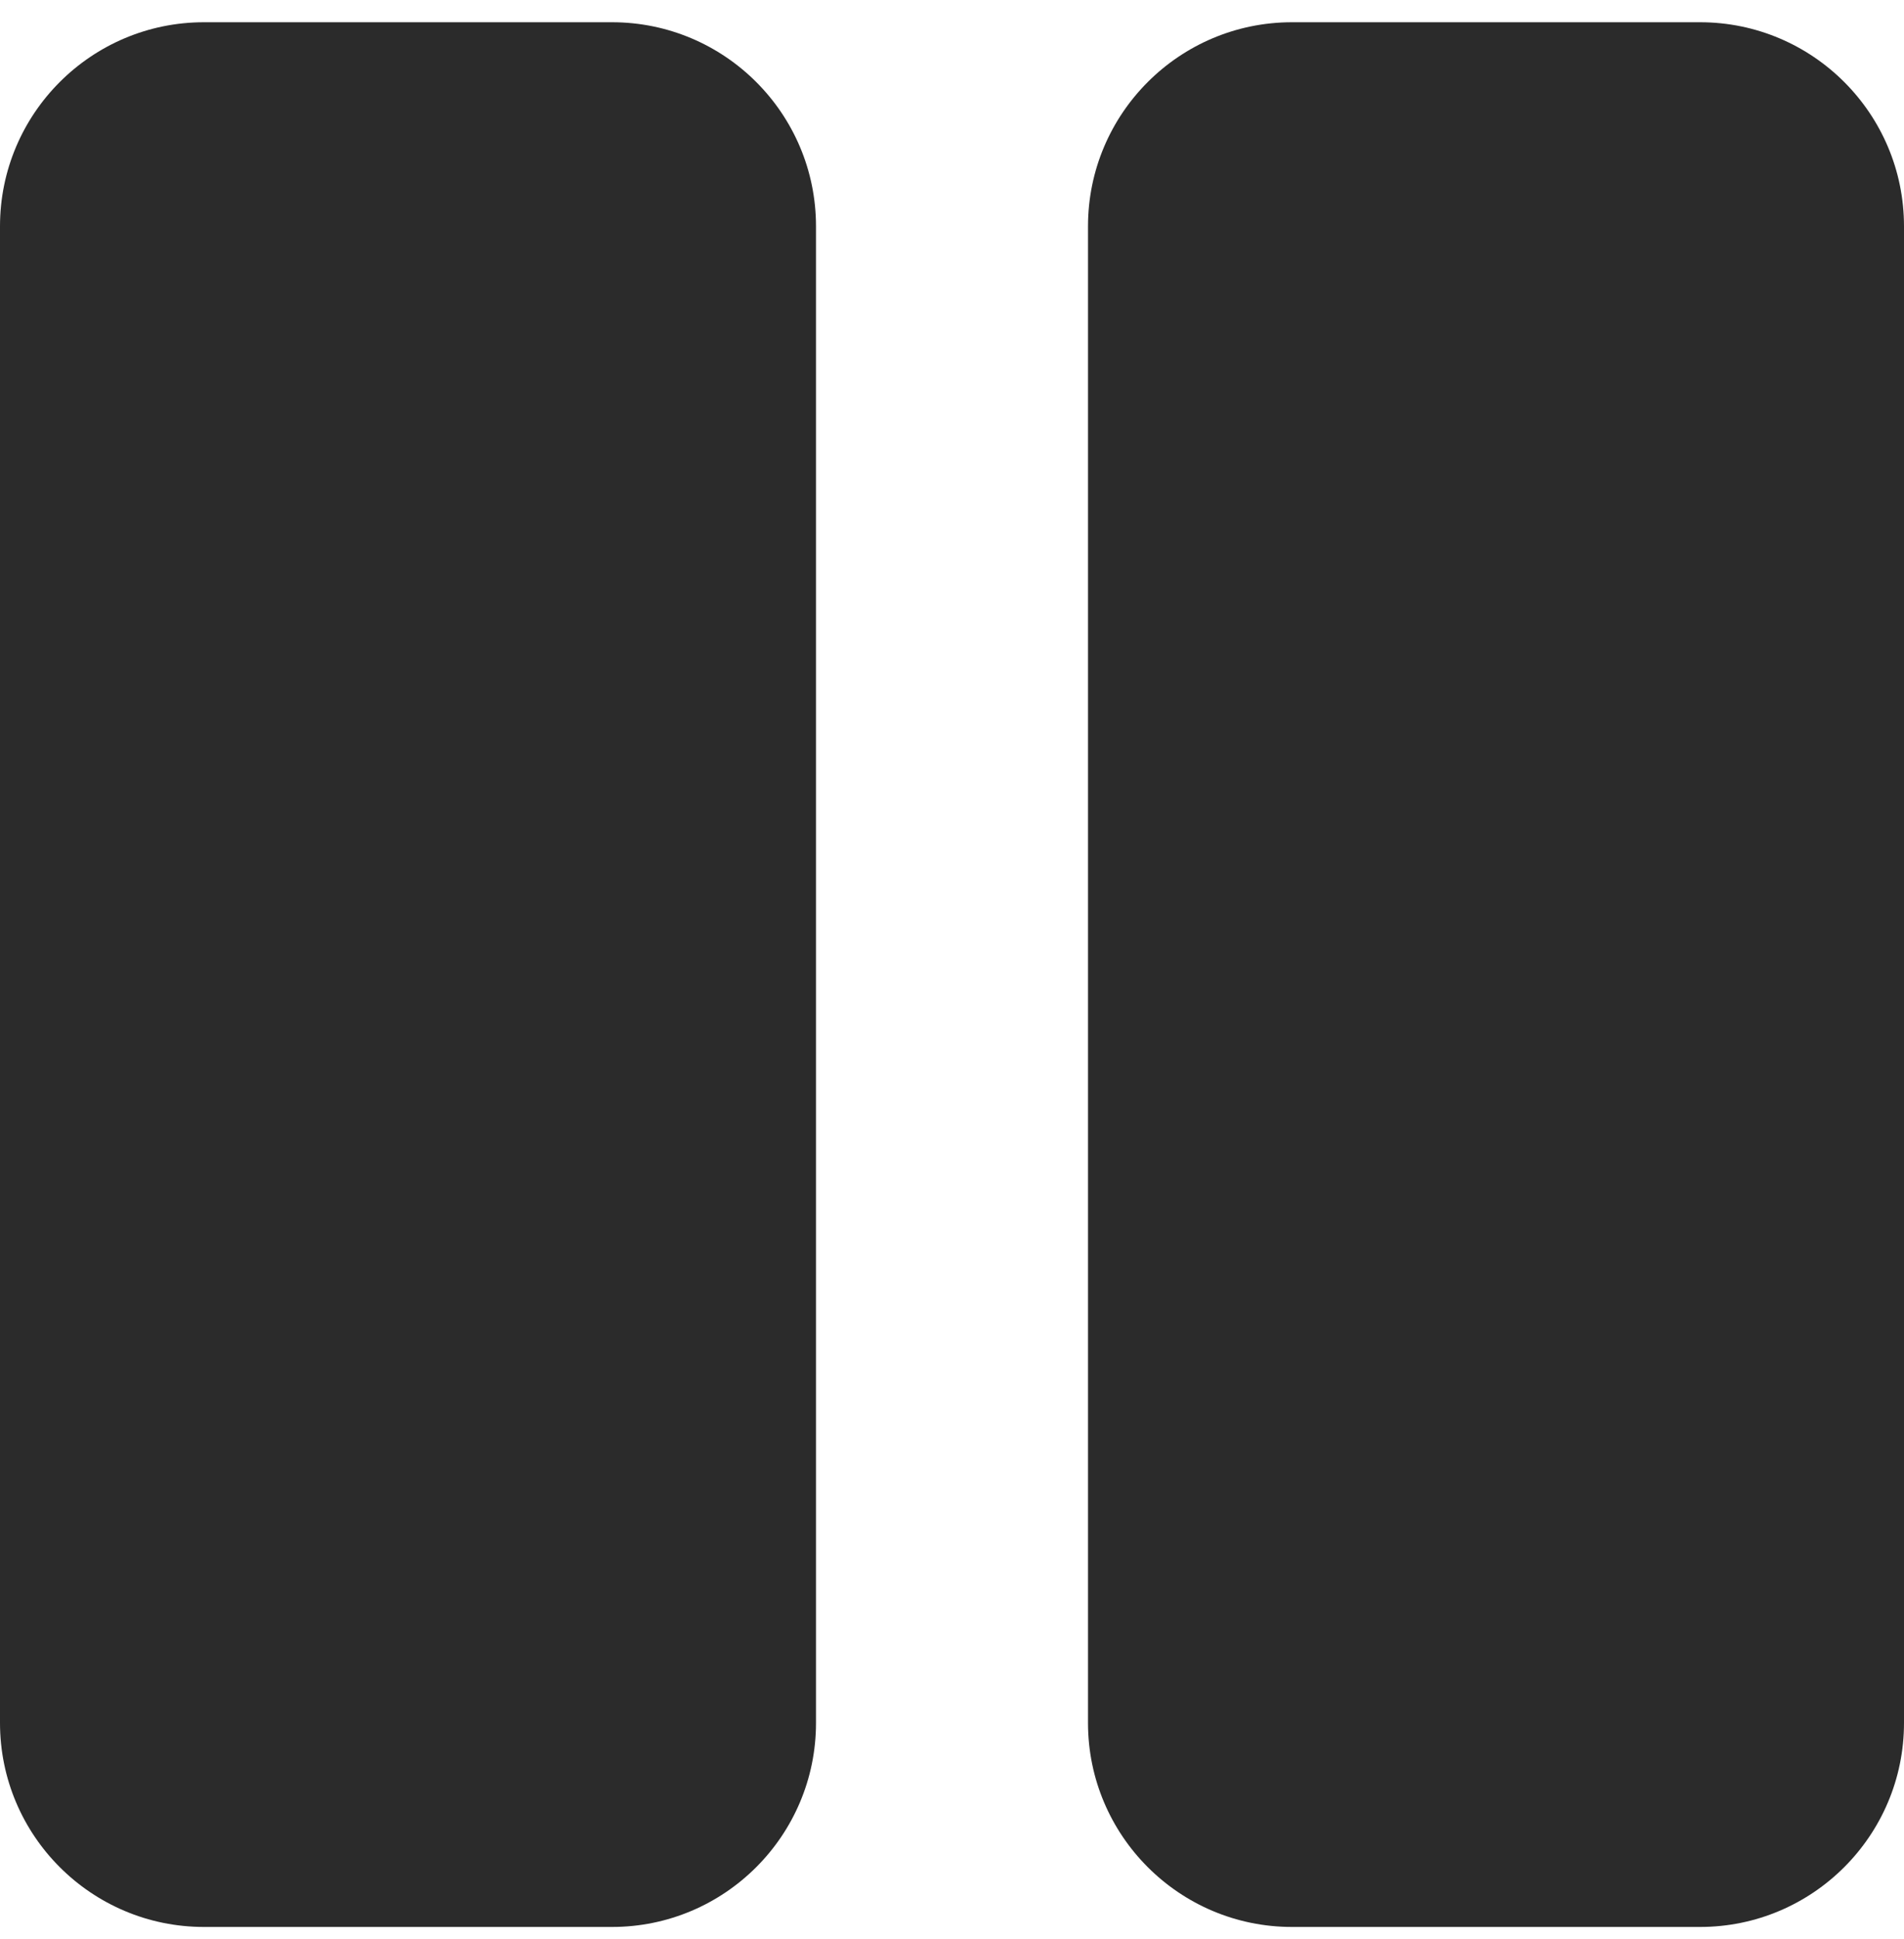 <svg width="56" height="57" viewBox="0 0 56 57" fill="none" xmlns="http://www.w3.org/2000/svg">
<path d="M18 56.654H6C2.688 56.654 0 53.966 0 50.654V6.654C0 3.341 2.688 0.654 6 0.654H18C21.312 0.654 24 3.341 24 6.654V50.654C24 53.966 21.312 56.654 18 56.654ZM56 50.654V6.654C56 3.341 53.312 0.654 50 0.654H38C34.688 0.654 32 3.341 32 6.654V50.654C32 53.966 34.688 56.654 38 56.654H50C53.312 56.654 56 53.966 56 50.654Z" fill="#2B2B2B"/>
</svg>

